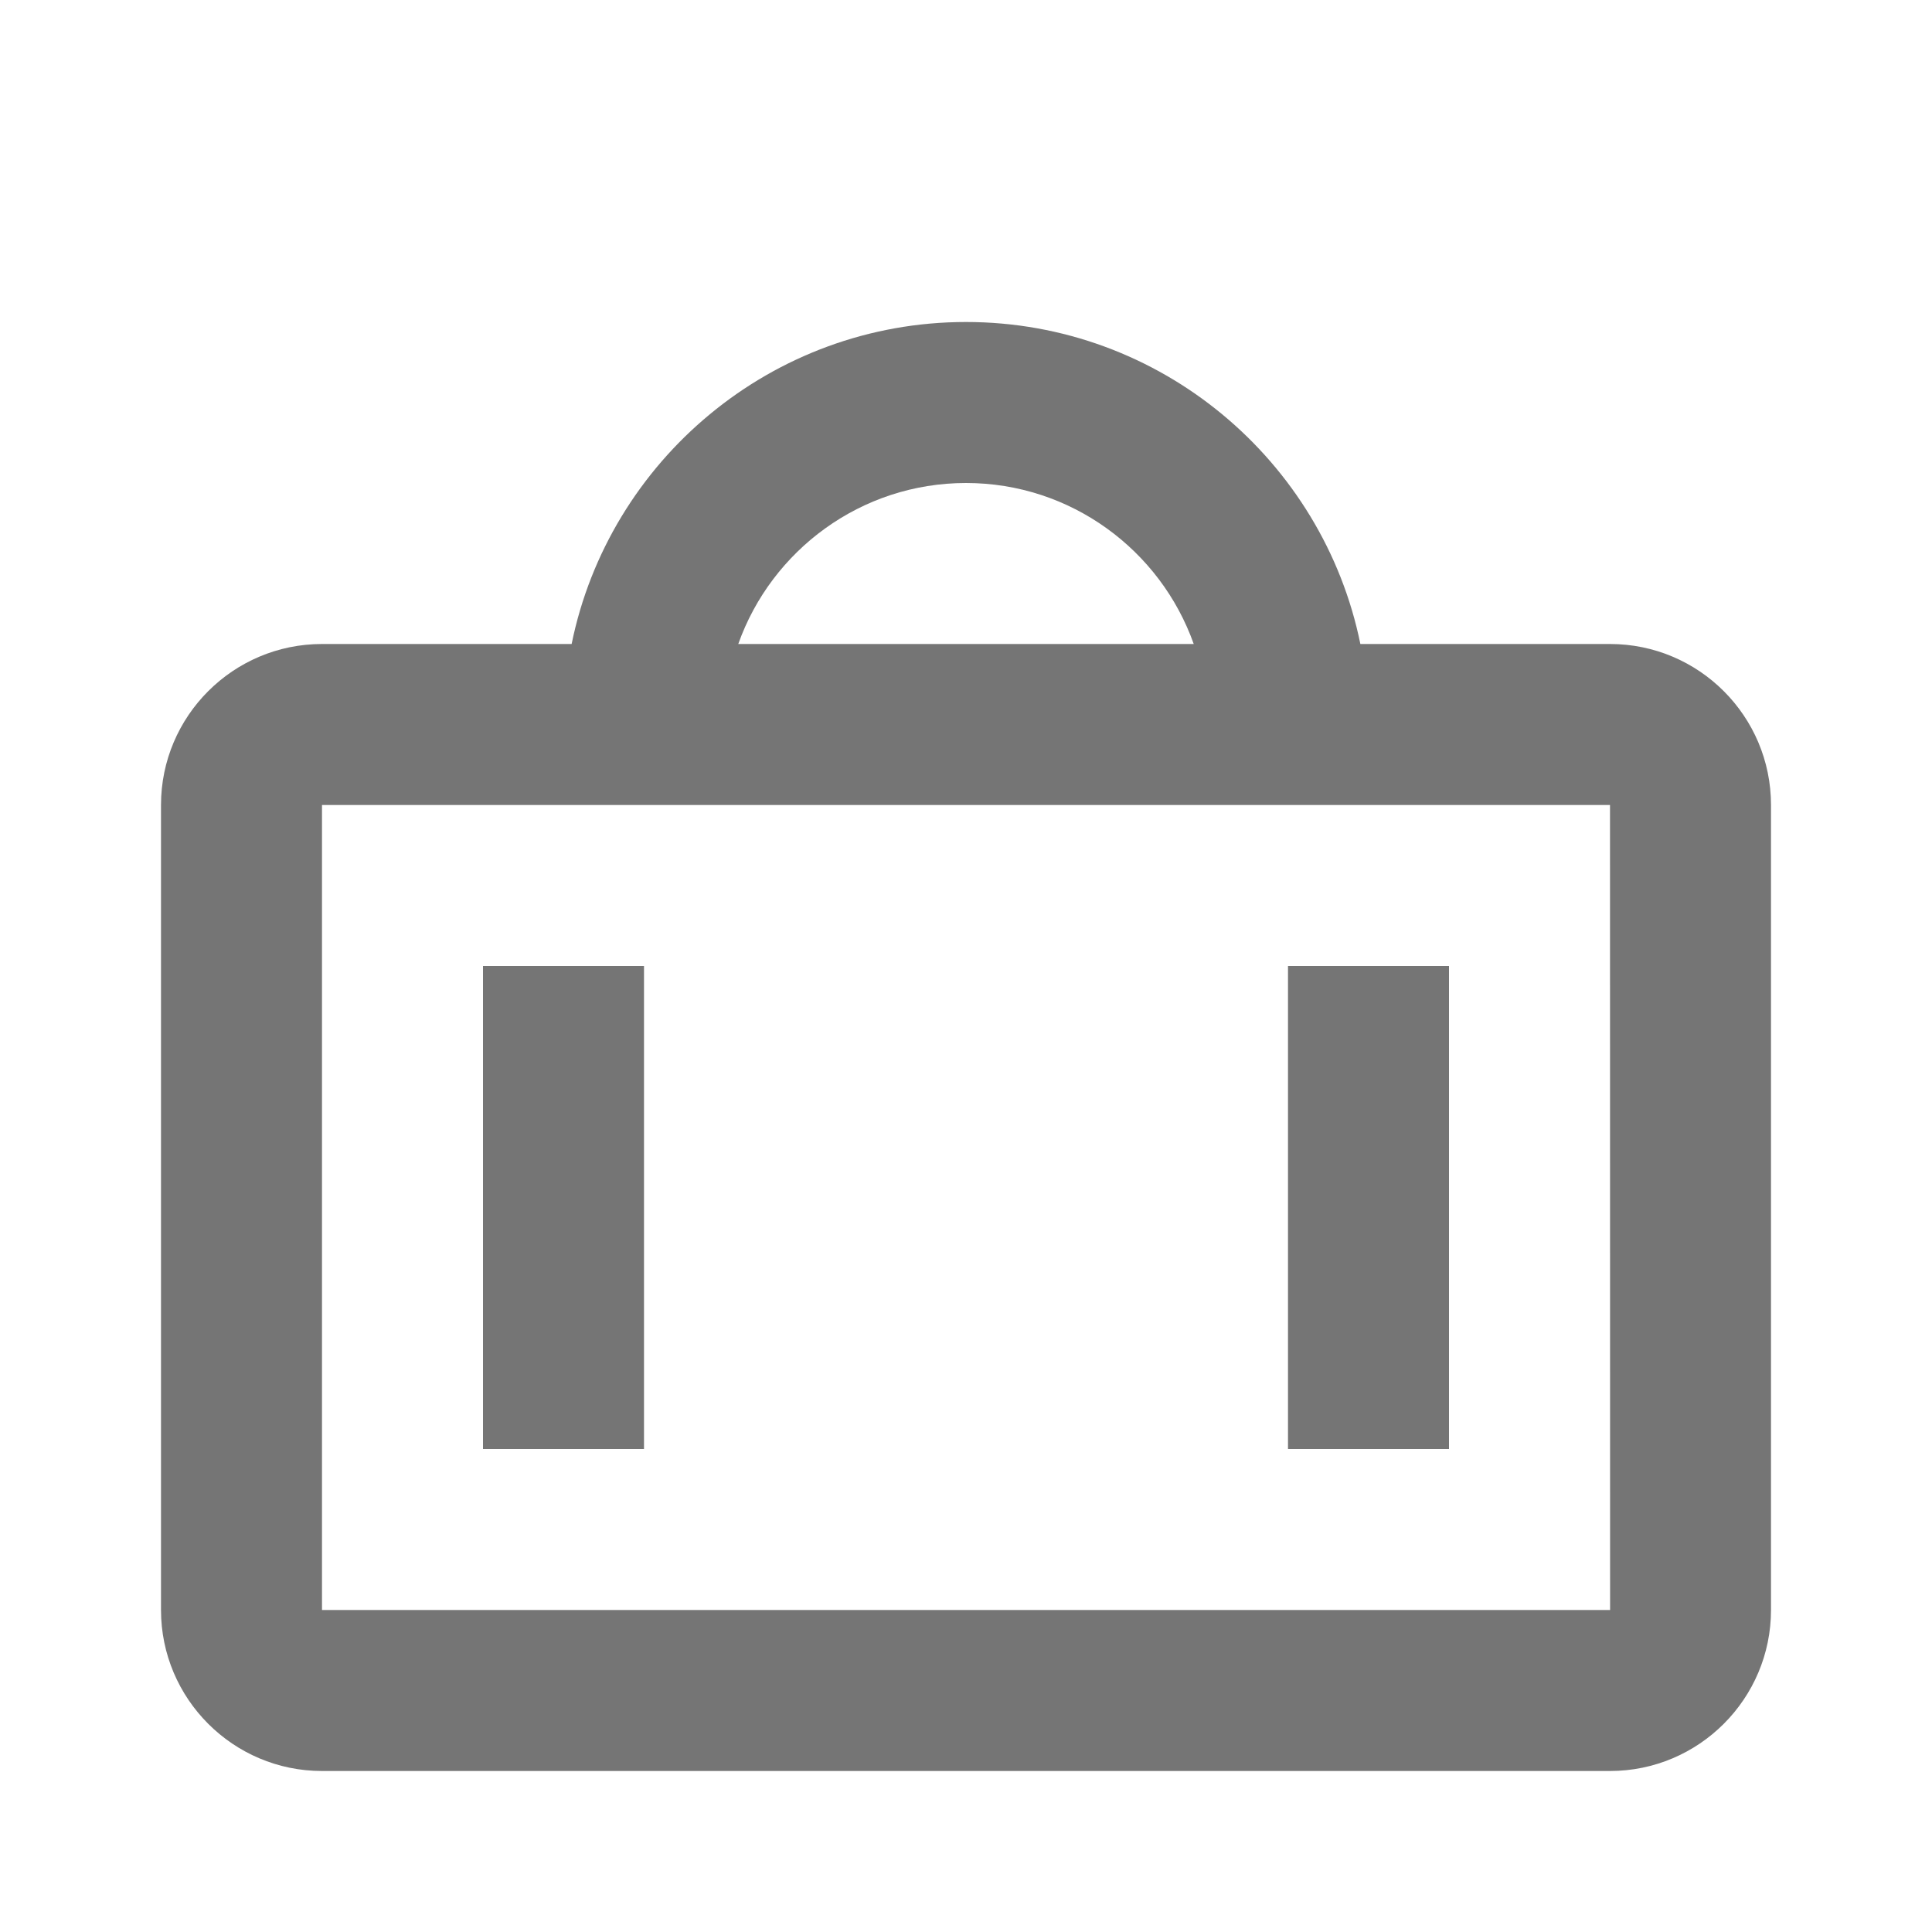 <?xml version="1.0" encoding="iso-8859-1"?>
<!-- Generator: Adobe Illustrator 16.0.0, SVG Export Plug-In . SVG Version: 6.00 Build 0)  -->
<!DOCTYPE svg PUBLIC "-//W3C//DTD SVG 1.1//EN" "http://www.w3.org/Graphics/SVG/1.1/DTD/svg11.dtd">
<svg version="1.1" xmlns="http://www.w3.org/2000/svg" xmlns:xlink="http://www.w3.org/1999/xlink" x="0px" y="0px" width="24px"
	 height="24px" viewBox="0 0 24 24" style="enable-background:new 0 0 24 24;" xml:space="preserve">
<g id="Frame_-_24px">
	<rect x="0" y="0" style="fill:none;" width="24" height="24.001"/>
</g>
<g id="Line_Icons">
	<g>
		<path style="fill:#757575;" d="M20,8h-3.101C16.435,5.721,14.415,4,12,4S7.565,5.721,7.101,8H4c-1.103,0-2,0.896-2,2v10
			c0,1.103,0.897,2,2,2h16c1.103,0,2-0.897,2-2V10C22,8.896,21.103,8,20,8z M12,6c1.304,0,2.416,0.836,2.829,2H9.171
			C9.584,6.836,10.696,6,12,6z M4,20V10h16l0.001,10H4z"/>
		<rect x="6" y="12" style="fill:#757575;" width="2" height="6"/>
		<rect x="16" y="12" style="fill:#757575;" width="2" height="6"/>
	</g>
</g>
</svg>
